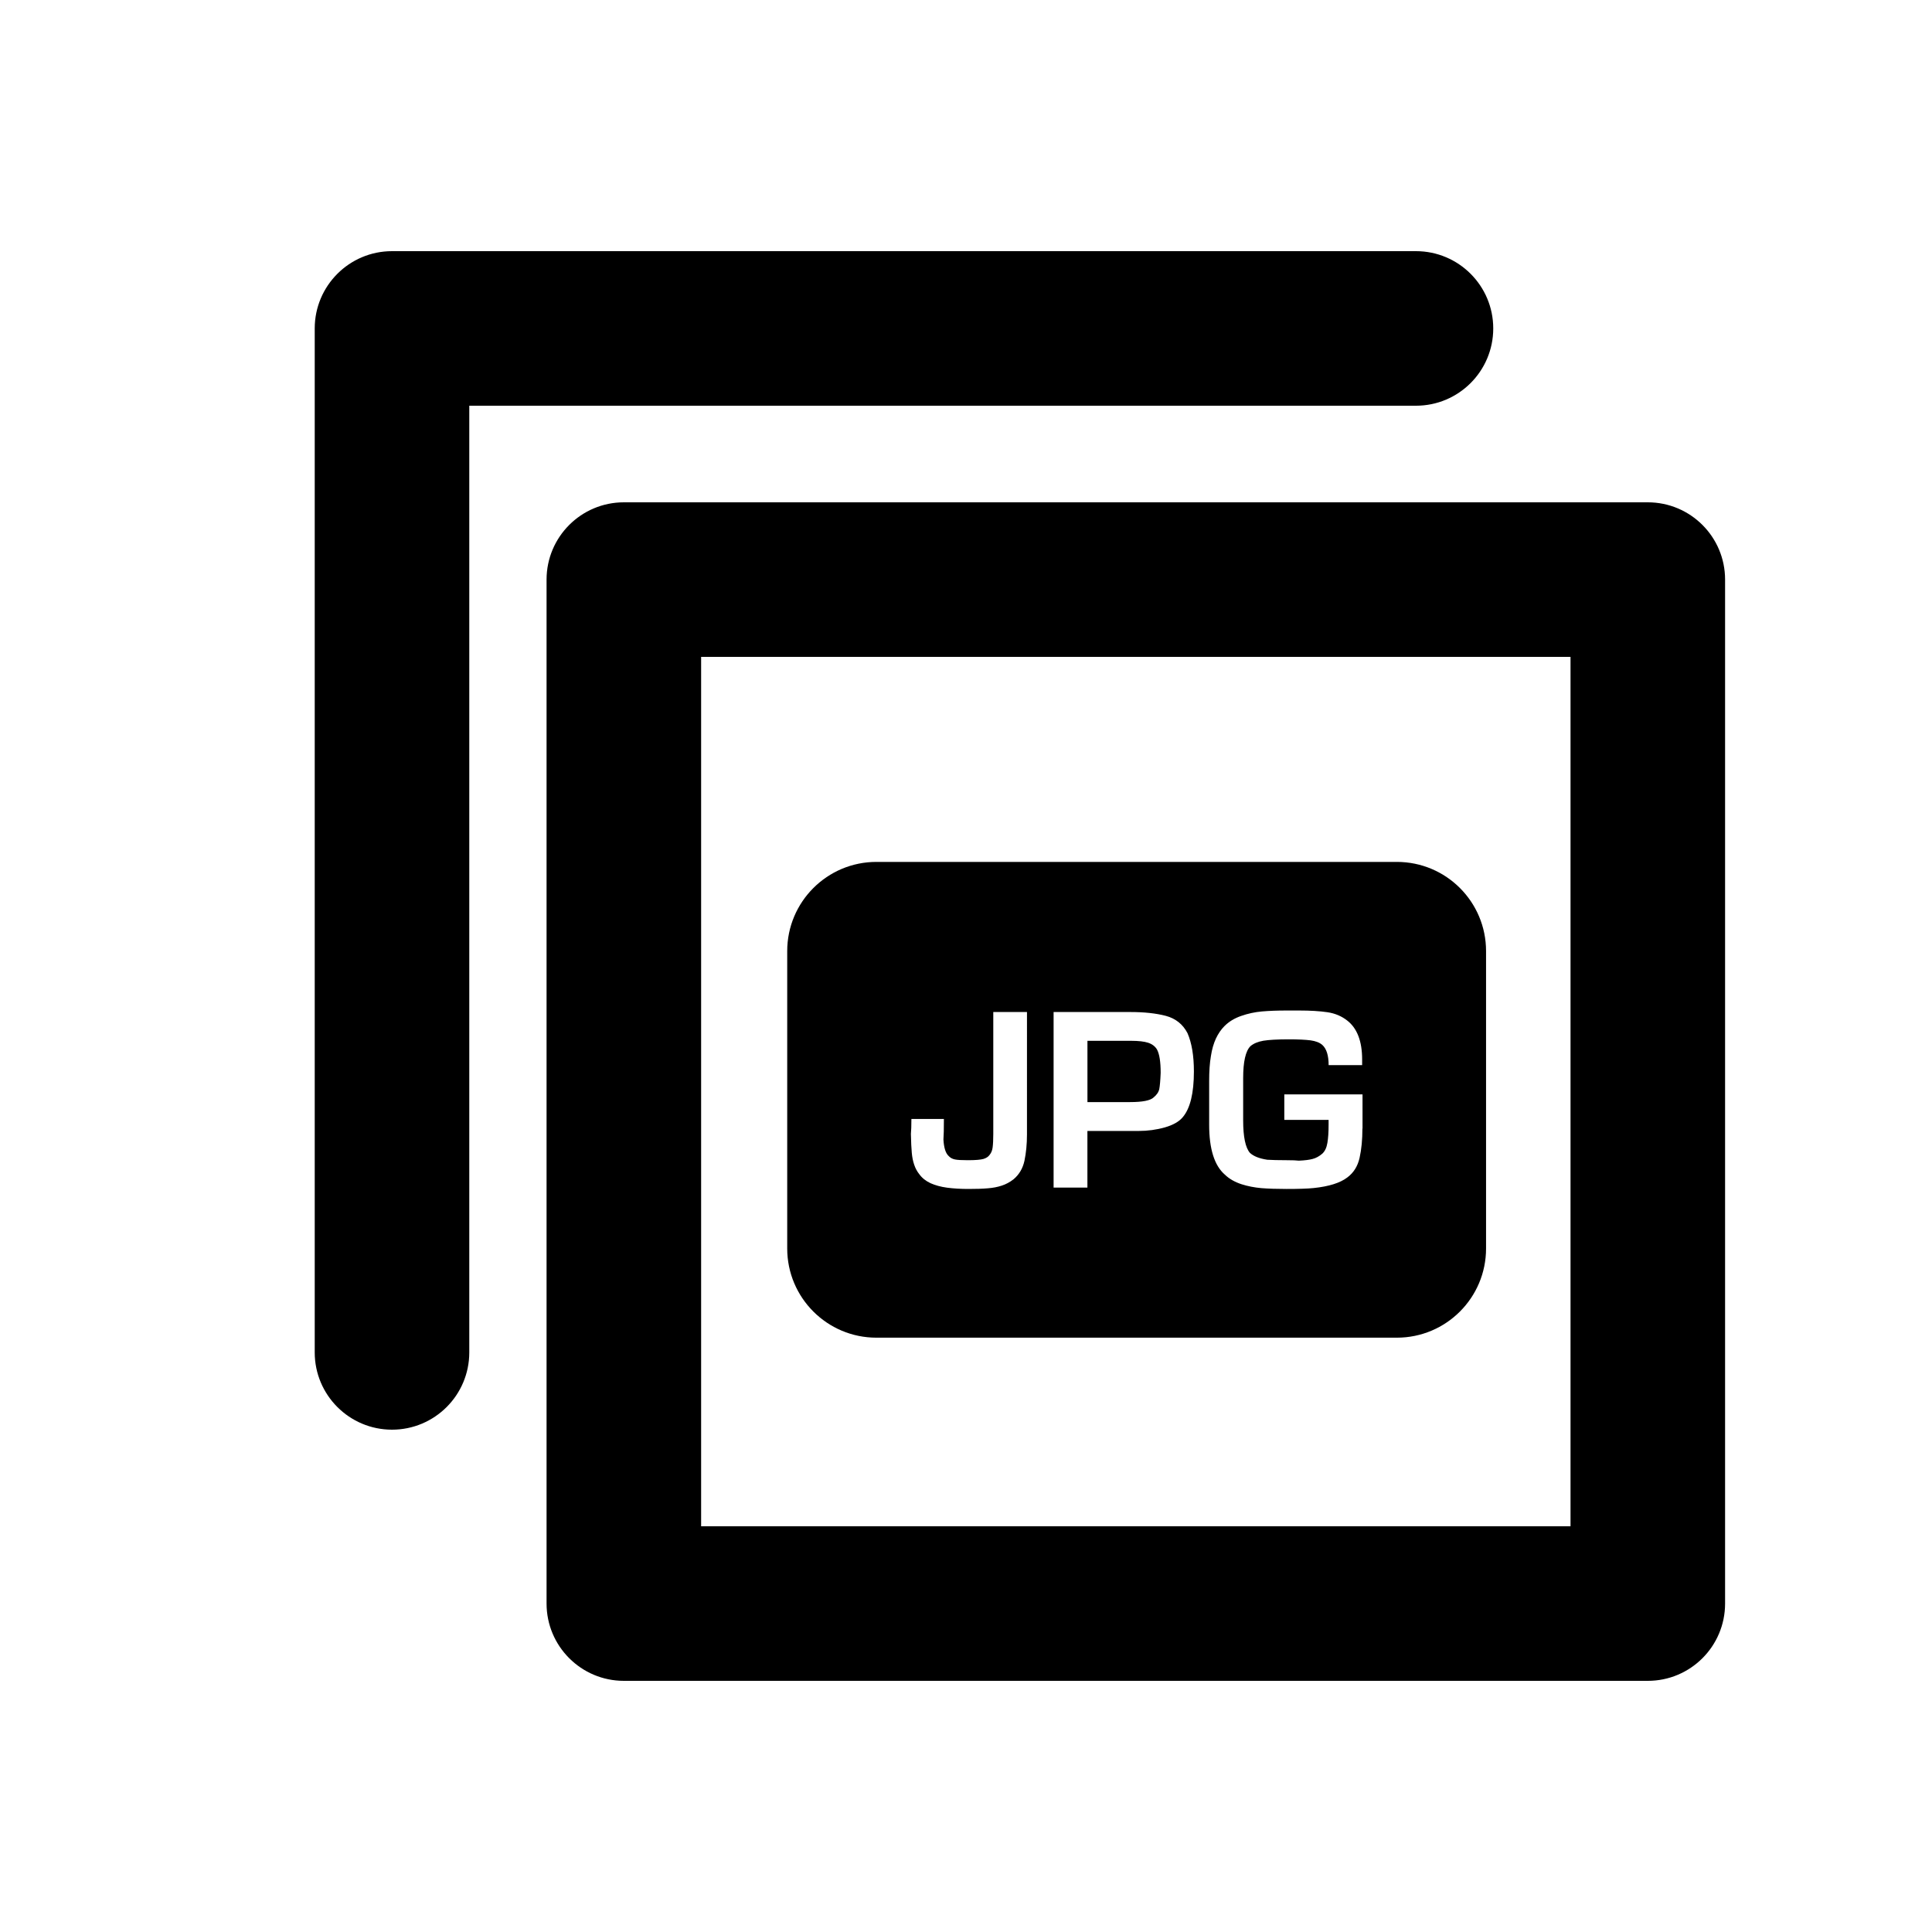 <?xml version="1.0" encoding="utf-8"?>
<!-- Generator: Adobe Illustrator 16.0.0, SVG Export Plug-In . SVG Version: 6.00 Build 0)  -->
<!DOCTYPE svg PUBLIC "-//W3C//DTD SVG 1.1//EN" "http://www.w3.org/Graphics/SVG/1.1/DTD/svg11.dtd">
<svg version="1.1" id="Layer_1" xmlns="http://www.w3.org/2000/svg" xmlns:xlink="http://www.w3.org/1999/xlink" x="0px" y="0px"
	 width="50px" height="50px" viewBox="-35.5 174.5 50 50" enable-background="new -35.5 174.5 50 50" xml:space="preserve">
<path d="M7.145,218h-26.5c-1.104,0-2-0.896-2-2v-26.5c0-1.104,0.896-2,2-2h26.5c1.105,0,2,0.896,2,2V216
	C9.145,217.104,8.25,218,7.145,218z M-17.355,214h22.5v-22.5h-22.5V214z M-23.355,209.5V185h24.5c1.105,0,2-0.896,2-2s-0.895-2-2-2
	h-26.5c-1.104,0-2,0.896-2,2v26.5c0,1.104,0.896,2,2,2C-24.25,211.5-23.355,210.604-23.355,209.5z M0.65,196.806h-13.468
	c-1.274,0-2.309,1.033-2.309,2.309v7.695c0,1.275,1.034,2.309,2.309,2.309H0.65c1.275,0,2.309-1.033,2.309-2.309v-7.695
	C2.959,197.839,1.926,196.806,0.65,196.806z M-8.922,203.858c0,0.253-0.023,0.48-0.065,0.682c-0.043,0.2-0.14,0.361-0.284,0.481
	c-0.095,0.074-0.196,0.128-0.304,0.163c-0.108,0.036-0.228,0.059-0.36,0.069c-0.133,0.012-0.299,0.017-0.502,0.017
	c-0.204,0-0.387-0.011-0.553-0.033c-0.164-0.022-0.307-0.062-0.428-0.116c-0.121-0.056-0.219-0.134-0.29-0.232
	c-0.06-0.075-0.104-0.158-0.134-0.25c-0.031-0.09-0.051-0.191-0.061-0.304c-0.011-0.112-0.018-0.275-0.023-0.489
	c0.008-0.084,0.013-0.214,0.013-0.387h0.841c0,0.258-0.004,0.436-0.012,0.532c0.012,0.21,0.055,0.352,0.133,0.424
	c0.043,0.048,0.096,0.077,0.162,0.091c0.063,0.014,0.174,0.02,0.336,0.02c0.199,0,0.334-0.012,0.406-0.033
	c0.07-0.022,0.123-0.056,0.155-0.101c0.044-0.052,0.071-0.117,0.081-0.195c0.011-0.081,0.017-0.197,0.017-0.351v-3.155h0.872
	V203.858z M-4.888,203.41c-0.093,0.114-0.247,0.204-0.466,0.267c-0.216,0.061-0.443,0.092-0.679,0.092h-1.325v1.465h-0.875v-4.543
	h1.988c0.357,0,0.662,0.033,0.916,0.099c0.254,0.068,0.441,0.217,0.561,0.447c0.11,0.253,0.166,0.583,0.166,0.992
	C-4.602,202.789-4.697,203.182-4.888,203.41z M-0.241,203.707c0,0.286-0.024,0.538-0.073,0.757c-0.049,0.22-0.156,0.389-0.32,0.51
	c-0.184,0.14-0.473,0.231-0.865,0.272c-0.159,0.017-0.395,0.024-0.709,0.024c-0.25,0-0.467-0.007-0.646-0.021
	c-0.18-0.016-0.354-0.049-0.521-0.103c-0.168-0.056-0.311-0.136-0.425-0.246c-0.271-0.235-0.407-0.665-0.407-1.292v-1.133
	c0-0.248,0.014-0.462,0.045-0.642c0.027-0.18,0.072-0.33,0.13-0.456c0.059-0.124,0.131-0.231,0.218-0.319
	c0.117-0.118,0.262-0.206,0.436-0.266c0.174-0.061,0.354-0.1,0.539-0.116s0.396-0.024,0.633-0.024h0.332
	c0.286,0,0.527,0.015,0.726,0.044c0.2,0.029,0.373,0.104,0.517,0.218c0.254,0.199,0.383,0.534,0.383,1.005v0.146h-0.867
	c0-0.248-0.054-0.422-0.162-0.521c-0.07-0.062-0.172-0.101-0.306-0.12c-0.135-0.017-0.321-0.026-0.562-0.026
	c-0.299,0-0.518,0.013-0.659,0.036c-0.142,0.025-0.253,0.071-0.335,0.141c-0.125,0.125-0.188,0.401-0.188,0.829v1.091
	c0,0.426,0.059,0.708,0.176,0.842c0.096,0.088,0.244,0.146,0.448,0.177c0.113,0.007,0.283,0.012,0.508,0.012
	c0.142,0,0.245,0.004,0.31,0.012c0.152-0.007,0.271-0.021,0.357-0.045c0.086-0.022,0.17-0.068,0.25-0.137
	c0.068-0.064,0.111-0.156,0.131-0.279c0.021-0.122,0.031-0.277,0.031-0.467v-0.127h-1.146v-0.66h2.024V203.707z M-5.787,201.486
	c-0.1-0.033-0.249-0.05-0.445-0.05h-1.125v1.586h1.102c0.322,0,0.526-0.04,0.611-0.121c0.08-0.066,0.129-0.137,0.146-0.217
	c0.015-0.077,0.028-0.217,0.036-0.419c0-0.287-0.032-0.489-0.096-0.606C-5.608,201.577-5.684,201.52-5.787,201.486z"/>
</svg>
